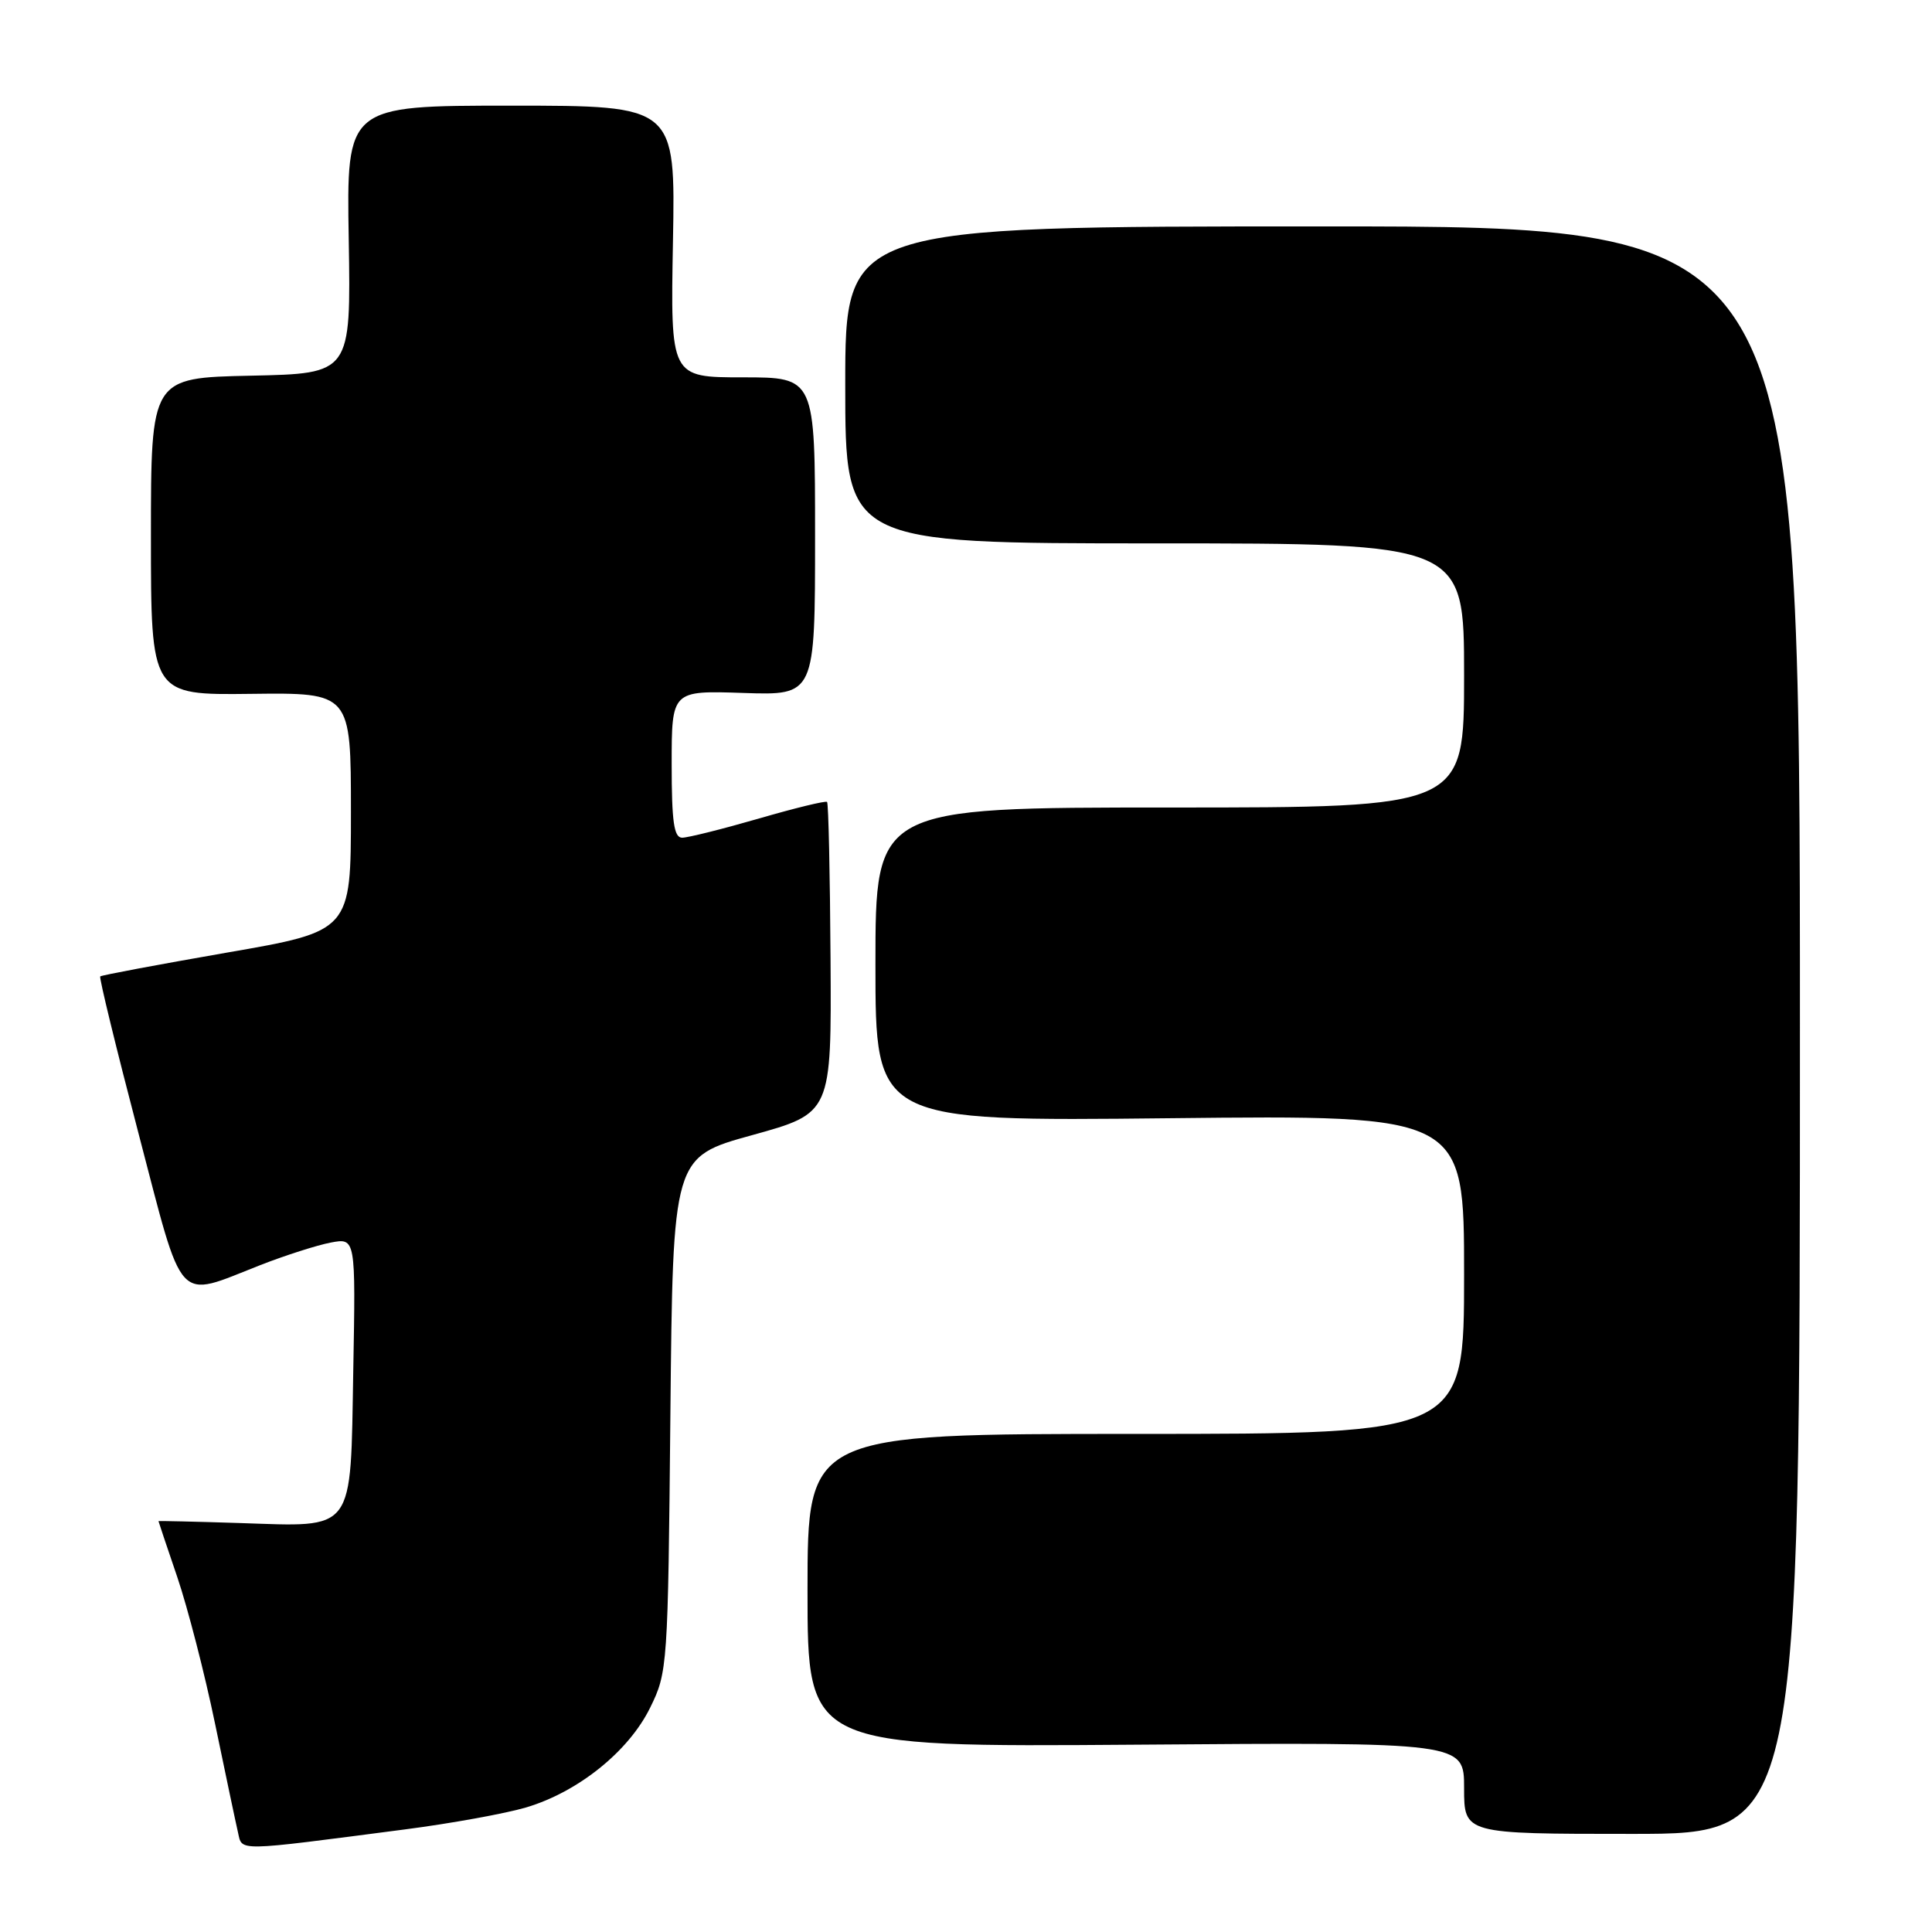 <?xml version="1.0" encoding="UTF-8" standalone="no"?>
<!DOCTYPE svg PUBLIC "-//W3C//DTD SVG 1.1//EN" "http://www.w3.org/Graphics/SVG/1.1/DTD/svg11.dtd" >
<svg xmlns="http://www.w3.org/2000/svg" xmlns:xlink="http://www.w3.org/1999/xlink" version="1.1" viewBox="0 0 256 256">
 <g >
 <path fill="currentColor"
d=" M 53.63 242.41 C 59.75 241.62 66.99 240.30 69.73 239.49 C 76.61 237.44 83.30 232.07 86.14 226.29 C 88.46 221.59 88.51 220.87 88.83 187.41 C 89.16 153.31 89.16 153.31 99.67 150.41 C 110.18 147.50 110.18 147.50 110.05 127.05 C 109.98 115.80 109.78 106.44 109.59 106.26 C 109.41 106.08 105.33 107.07 100.52 108.47 C 95.71 109.86 91.15 111.00 90.39 111.00 C 89.30 111.00 89.00 108.90 89.00 101.25 C 89.00 91.50 89.00 91.50 98.50 91.82 C 108.00 92.14 108.00 92.14 108.00 71.07 C 108.00 50.00 108.00 50.00 98.42 50.00 C 88.84 50.00 88.84 50.00 89.17 32.00 C 89.50 14.00 89.50 14.00 67.71 14.00 C 45.91 14.00 45.91 14.00 46.21 31.75 C 46.50 49.50 46.50 49.50 33.25 49.78 C 20.00 50.06 20.00 50.06 20.00 71.08 C 20.00 92.10 20.00 92.10 33.25 91.94 C 46.50 91.78 46.50 91.78 46.50 107.58 C 46.50 123.38 46.50 123.38 30.04 126.23 C 20.98 127.81 13.44 129.22 13.28 129.38 C 13.12 129.54 15.39 138.86 18.33 150.09 C 24.43 173.39 23.19 172.05 34.50 167.63 C 37.80 166.34 41.99 165.00 43.81 164.65 C 47.13 164.02 47.13 164.02 46.81 181.59 C 46.43 203.31 47.17 202.31 31.75 201.81 C 25.84 201.62 21.00 201.51 21.00 201.56 C 21.00 201.61 22.12 204.96 23.50 209.00 C 24.87 213.04 27.13 221.78 28.50 228.42 C 29.88 235.07 31.24 241.53 31.53 242.78 C 32.12 245.34 30.97 245.36 53.63 242.41 Z  M 238.50 136.50 C 238.50 30.00 238.50 30.00 175.25 30.00 C 112.00 30.00 112.00 30.00 112.00 51.00 C 112.00 72.00 112.00 72.00 153.00 72.00 C 194.00 72.00 194.00 72.00 194.00 89.50 C 194.00 107.00 194.00 107.00 155.00 107.00 C 116.00 107.00 116.00 107.00 116.00 127.80 C 116.00 148.59 116.00 148.59 155.00 148.17 C 194.00 147.75 194.00 147.75 194.00 168.88 C 194.00 190.00 194.00 190.00 150.50 190.00 C 107.00 190.00 107.00 190.00 107.00 210.75 C 107.00 231.50 107.00 231.50 150.50 231.18 C 194.00 230.85 194.00 230.85 194.00 236.93 C 194.00 243.00 194.00 243.00 216.25 243.00 C 238.50 243.00 238.50 243.00 238.50 136.50 Z "/>
</g>
</svg>